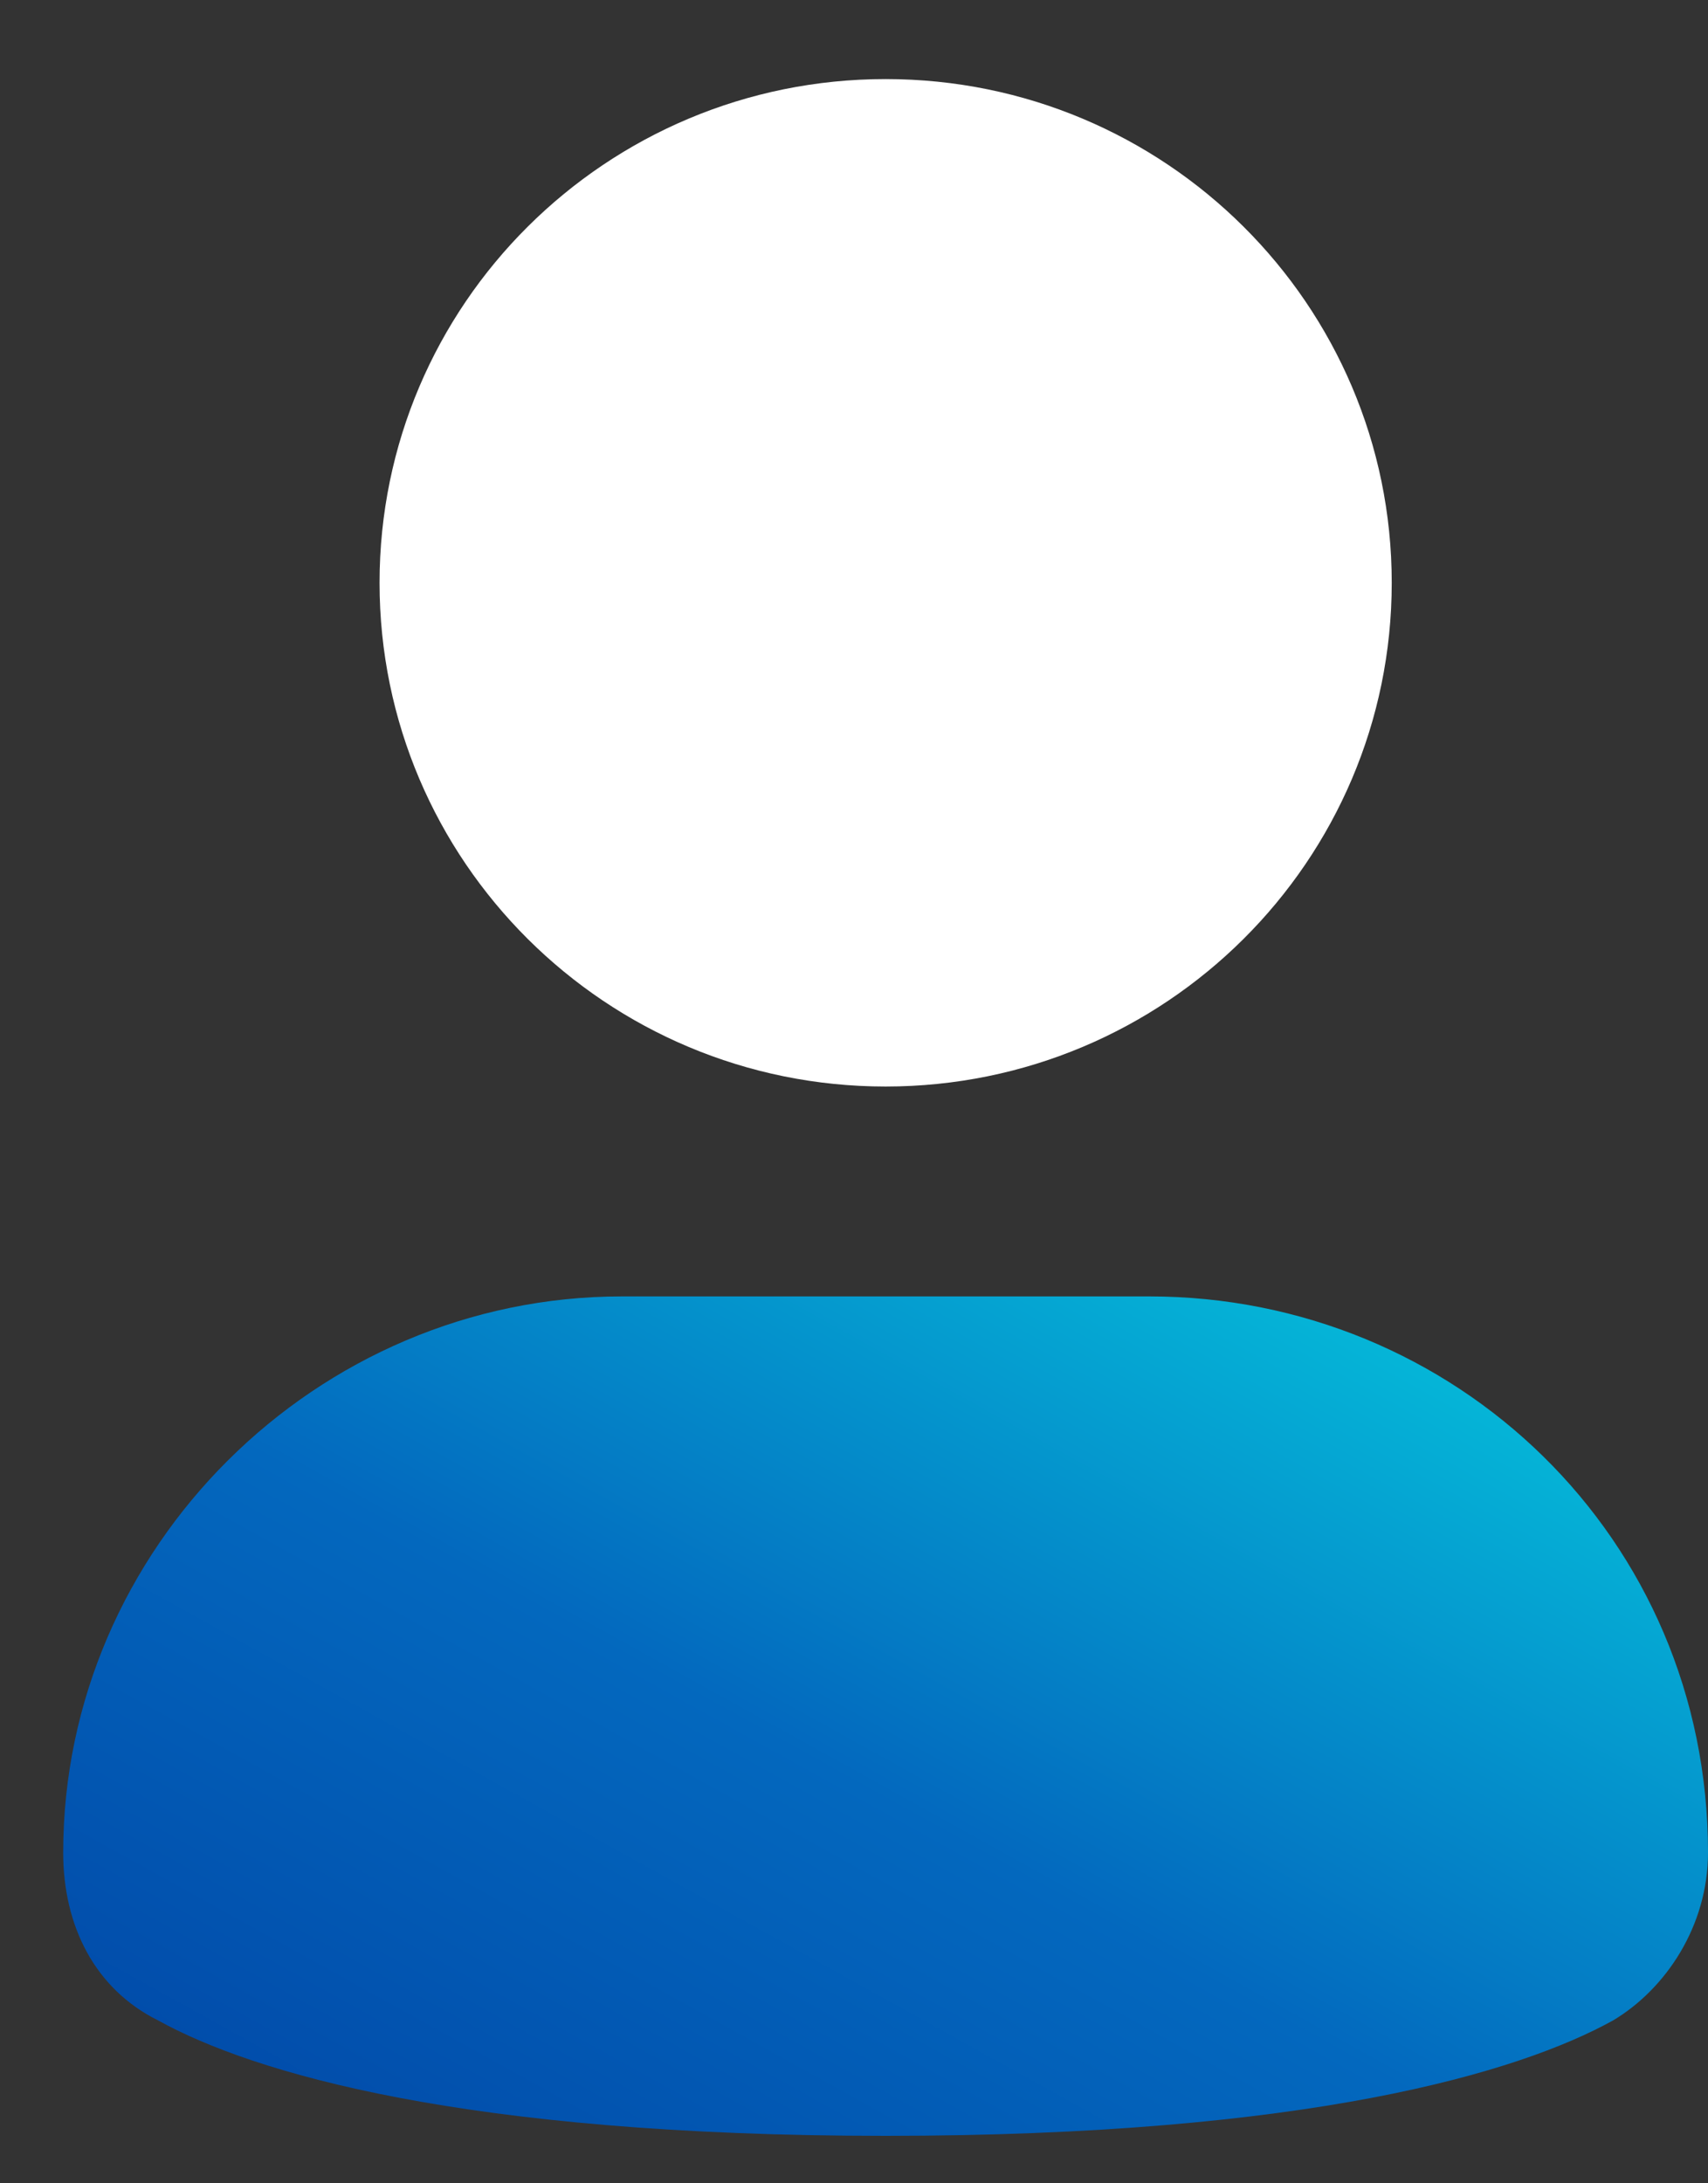 <svg width="18" height="23" viewBox="0 0 18 23" fill="none" xmlns="http://www.w3.org/2000/svg">
<rect x="0" y="0" width="18" height="23" fill="#333333" stroke="none"/>
<path d="M9.333 11.446C12.279 11.446 14.667 9.07 14.667 6.139C14.667 3.209 12.279 0.833 9.333 0.833C6.388 0.833 4 3.209 4 6.139C4 9.07 6.388 11.446 9.333 11.446Z" fill="white"/>
<path d="M12.111 13.657H6.555C3.333 13.657 0.666 16.31 0.666 19.516C0.666 20.289 1 20.953 1.666 21.284C2.666 21.837 4.889 22.5 9.333 22.5C13.778 22.5 16 21.837 17 21.284C17.555 20.953 18 20.289 18 19.516C18 16.199 15.333 13.657 12.111 13.657Z" fill="url(#paint0_linear_1_218)"/>
<defs>
<linearGradient id="paint0_linear_1_218" x1="0.666" y1="22.5" x2="8.192" y2="8.923" gradientUnits="userSpaceOnUse">
<stop stop-color="#0146A6"/>
<stop offset="0.469" stop-color="#0368BE"/>
<stop offset="1" stop-color="#06C6DD"/>
</linearGradient>
</defs>
</svg>
